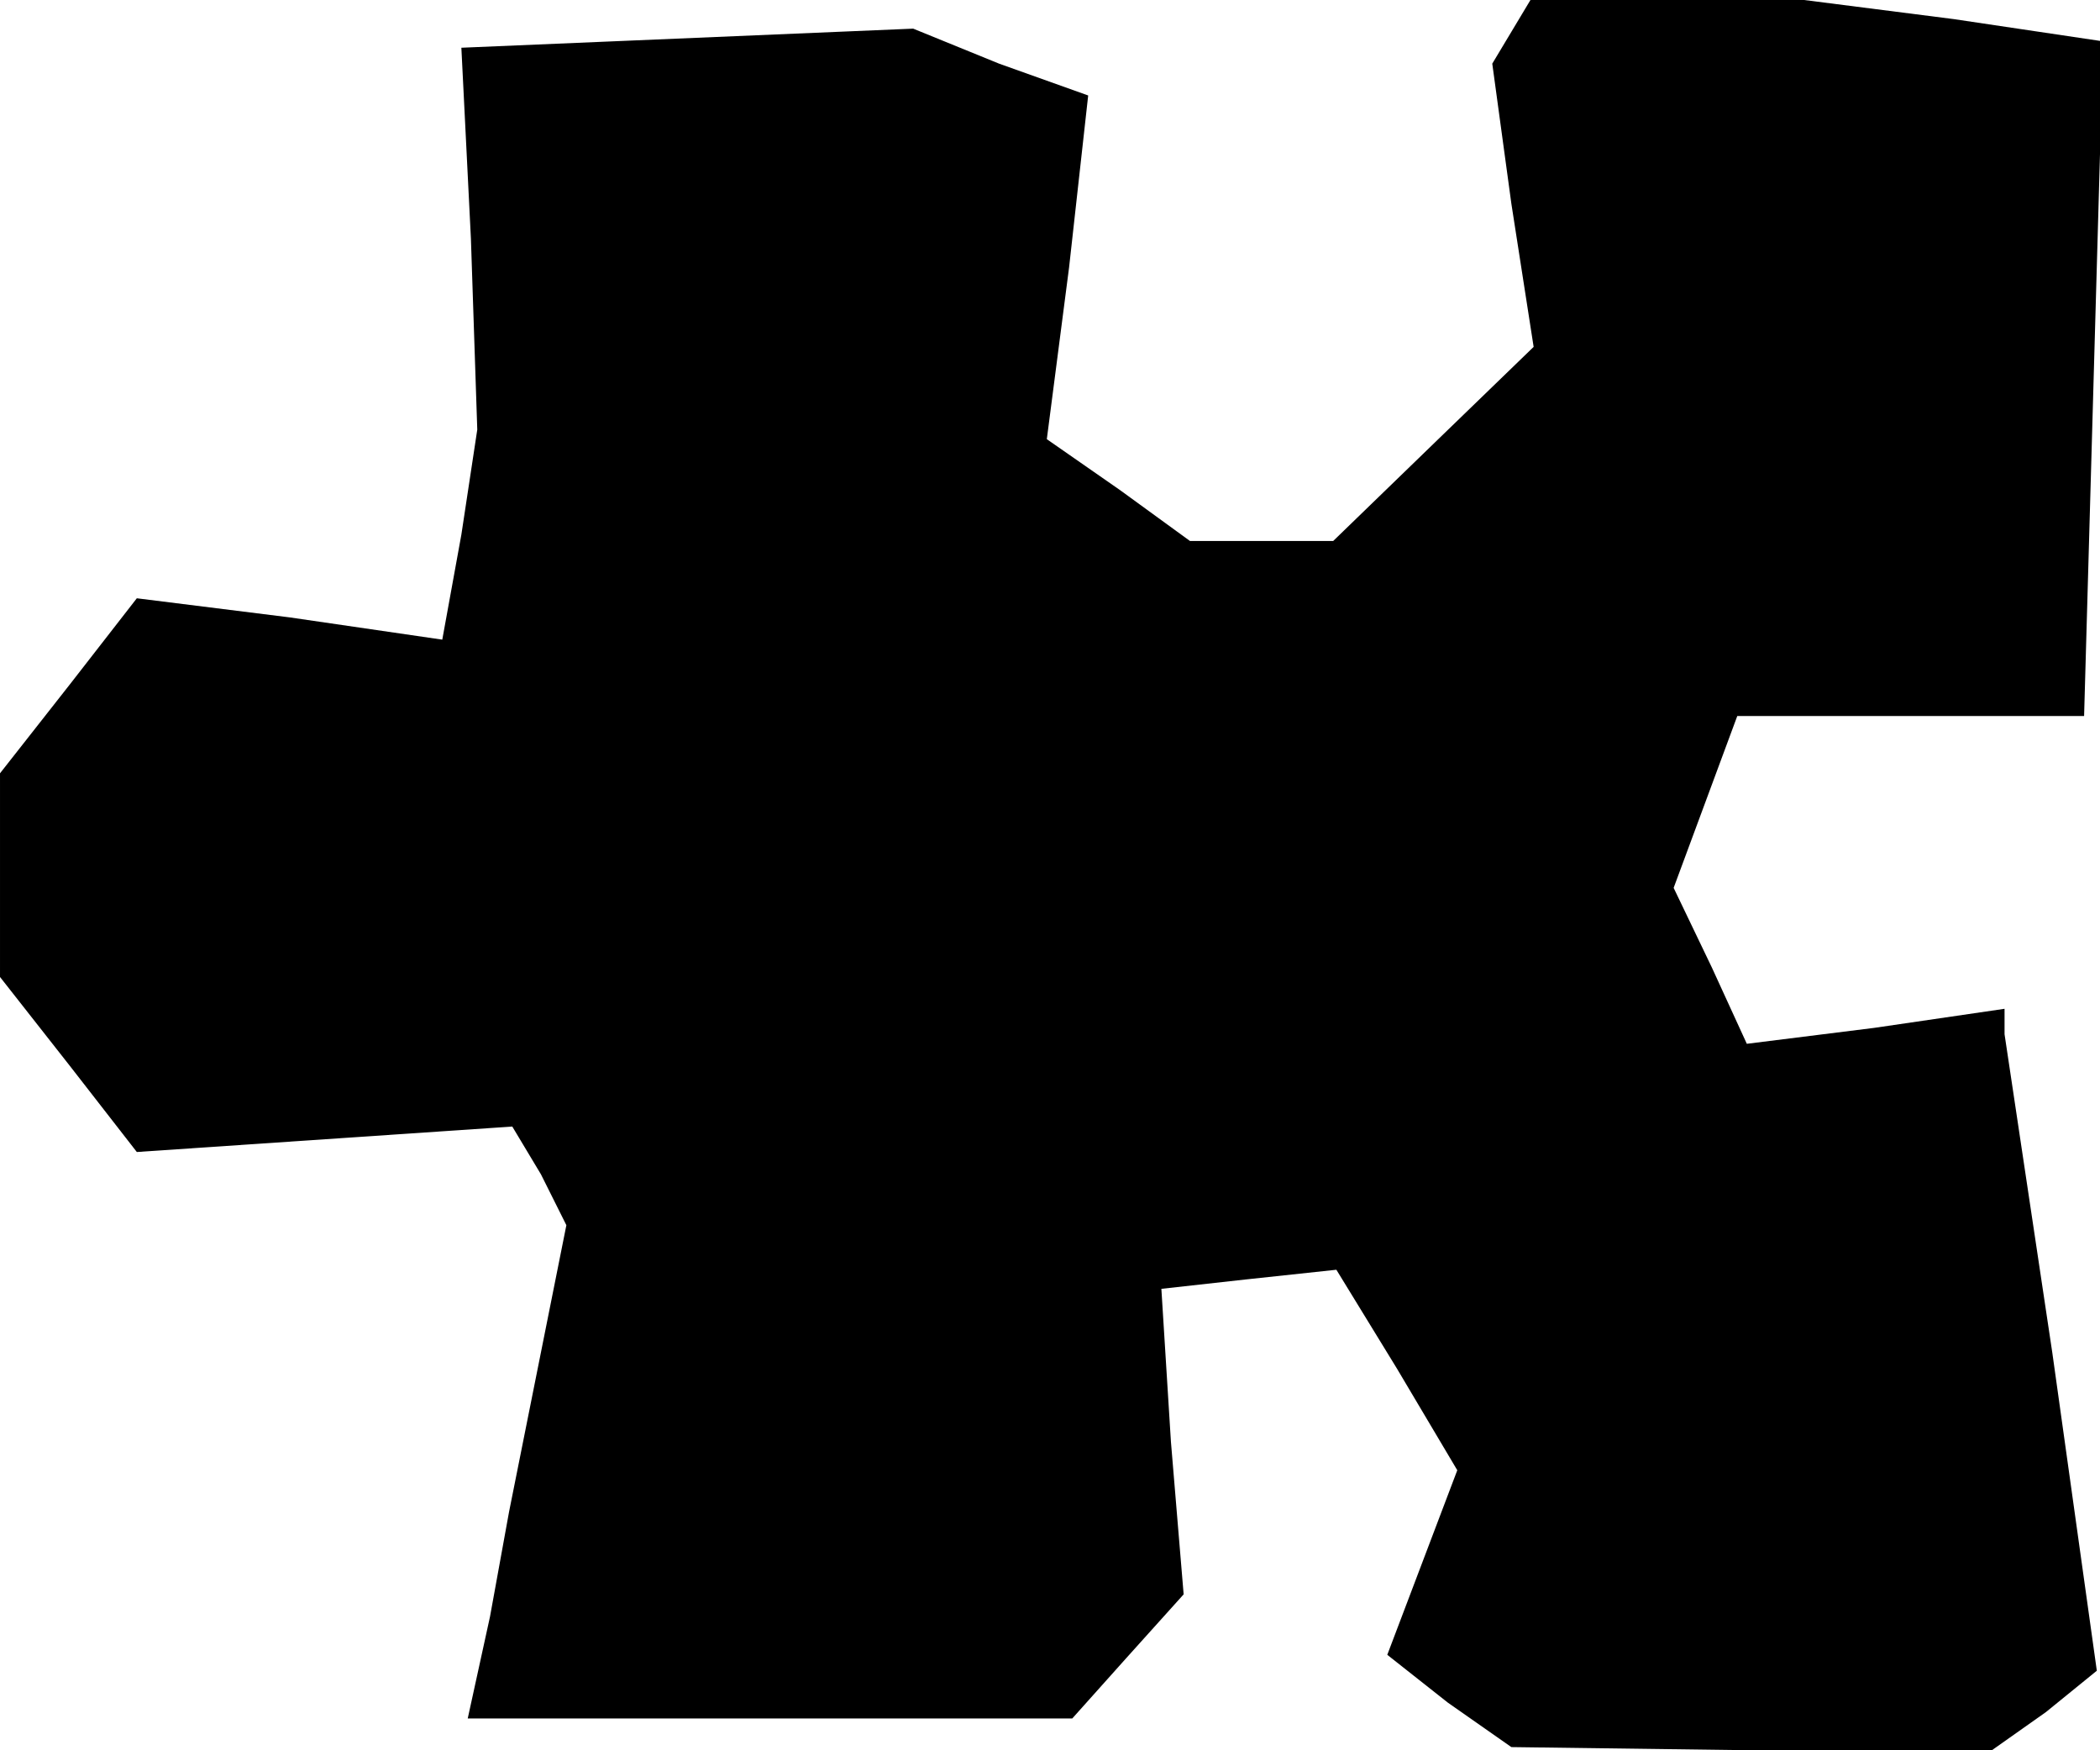 <?xml version="1.0" standalone="no"?>
<!DOCTYPE svg PUBLIC "-//W3C//DTD SVG 20010904//EN"
 "http://www.w3.org/TR/2001/REC-SVG-20010904/DTD/svg10.dtd">
<svg version="1.0" xmlns="http://www.w3.org/2000/svg"
 width="66pt" height="55pt" viewBox="0 0 66 55"
 preserveAspectRatio="xMidYMid meet">
<g transform="translate(0,55) scale(0.1,-0.1)"
fill="#000000" stroke="none">
<path d="M475 540 l-6 -10 6 -44 7 -45 -31 -30 -32 -31 -22 0 -23 0 -22 16
-23 16 7 54 6 54 -28 10 -27 11 -71 -3 -71 -3 3 -60 2 -60 -5 -33 -6 -33 -48
7 -48 6 -21 -27 -22 -28 0 -32 0 -32 22 -28 21 -27 59 4 59 4 9 -15 8 -16 -9
-45 -9 -45 -6 -33 -7 -32 95 0 95 0 17 19 18 20 -4 48 -3 48 27 3 28 3 19 -31
19 -32 -11 -29 -11 -29 19 -15 20 -14 76 -1 75 0 17 12 16 13 -14 100 -15 100
0 4 0 4 -41 -6 -40 -5 -11 24 -12 25 10 27 10 27 54 0 55 0 3 106 3 106 -47 7
-47 6 -43 0 -43 0 -6 -10z"/>
</g>
</svg>

